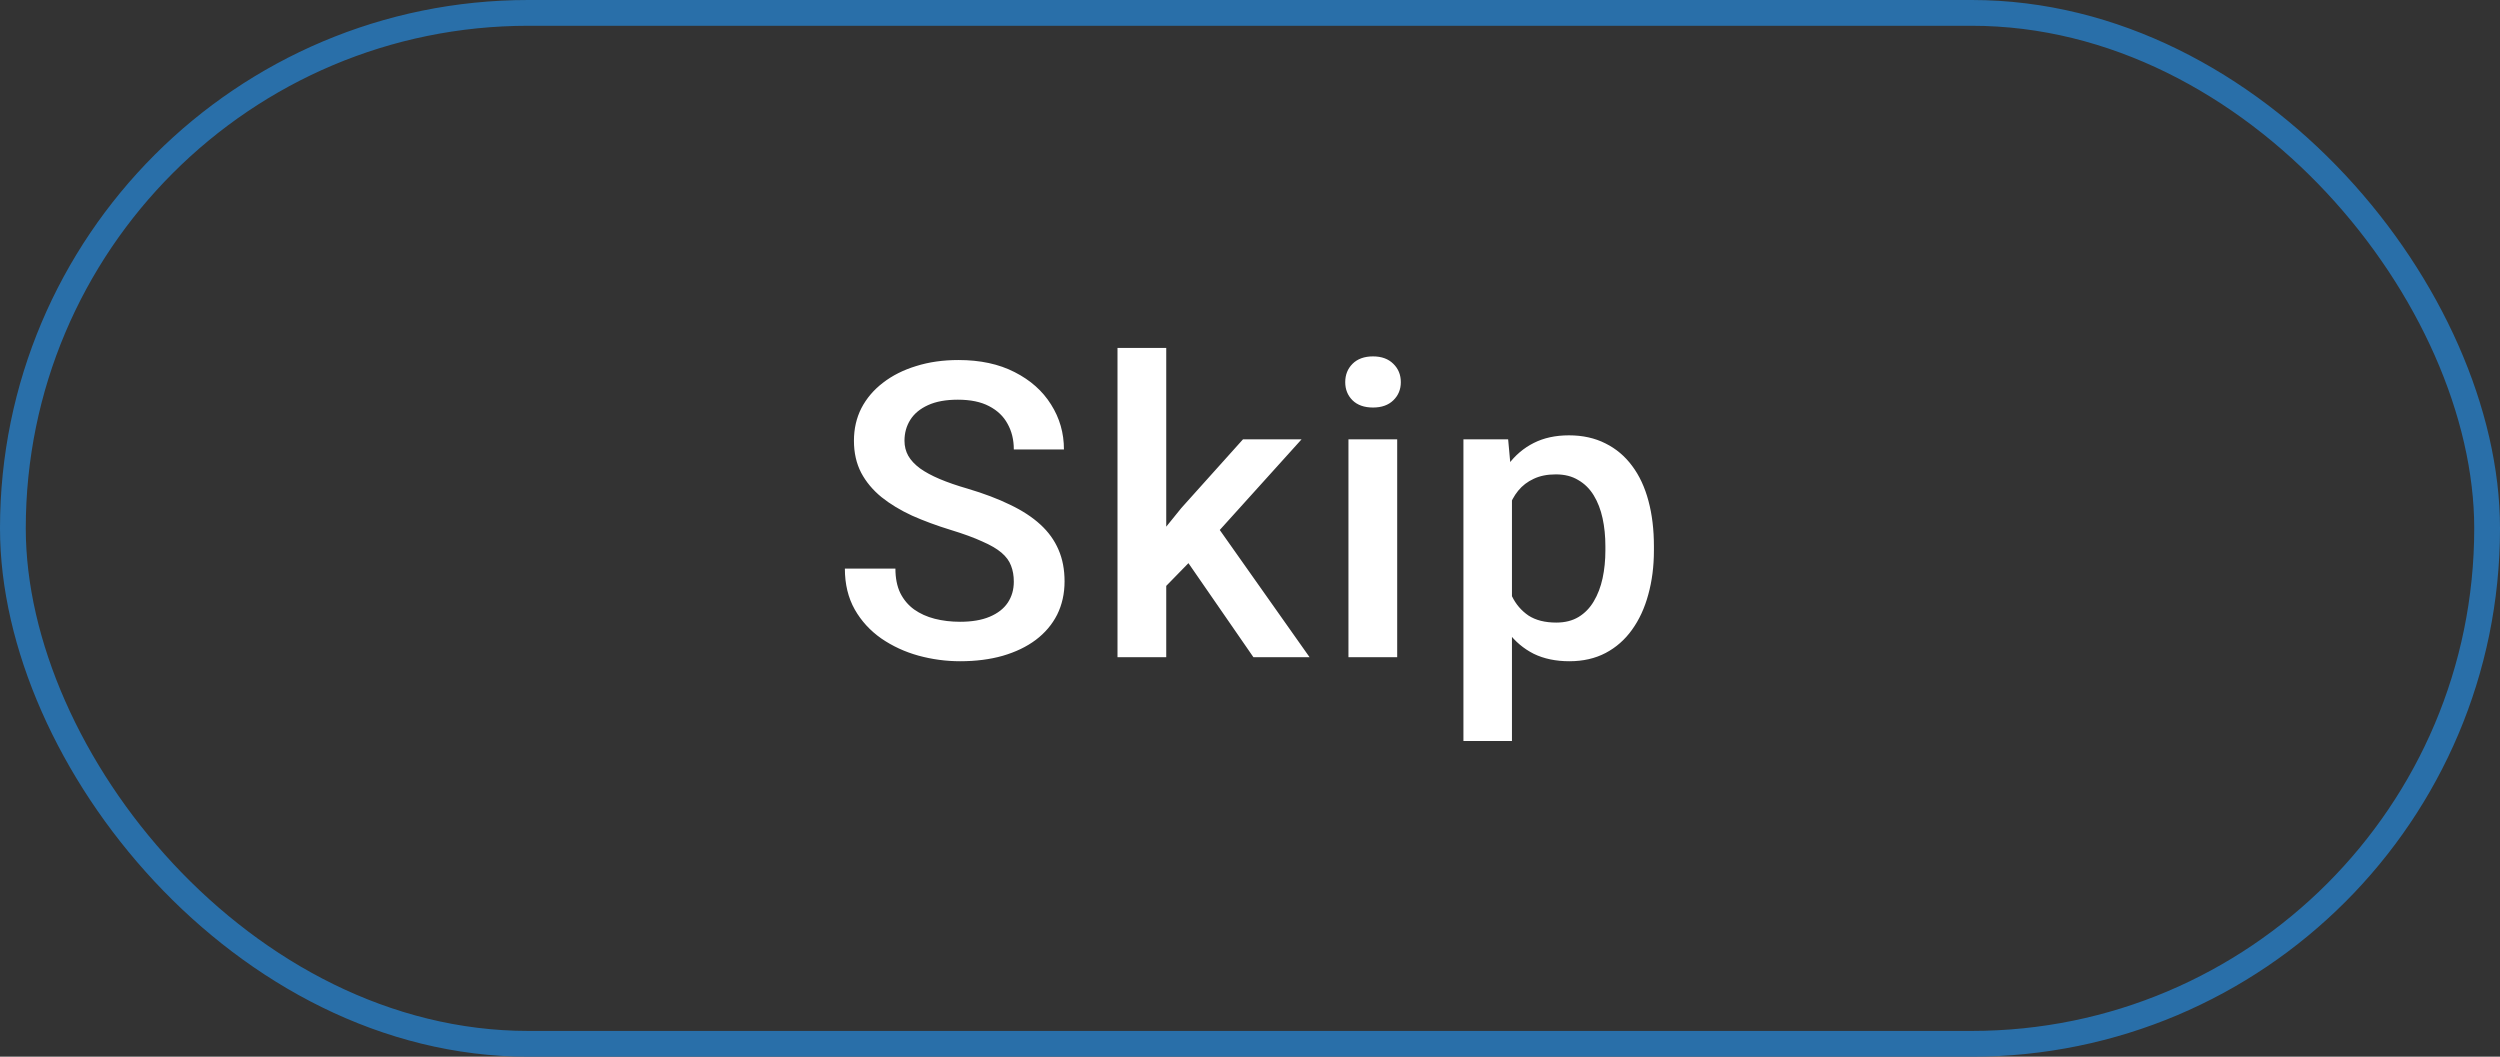 <svg width="97" height="41" viewBox="0 0 97 41" fill="none" xmlns="http://www.w3.org/2000/svg">
<rect x="0" y="0" width="97" height="41" fill="#333333" stroke="none"/>
<rect x="0.5" y="0.5" width="96" height="40" rx="20" stroke="#296FA9"/>
<path d="M39.336 22.57C39.336 22.336 39.3 22.128 39.227 21.945C39.159 21.763 39.036 21.596 38.859 21.445C38.682 21.294 38.432 21.148 38.109 21.008C37.792 20.862 37.385 20.713 36.891 20.562C36.349 20.396 35.849 20.211 35.391 20.008C34.938 19.799 34.542 19.56 34.203 19.289C33.865 19.013 33.602 18.698 33.414 18.344C33.227 17.984 33.133 17.57 33.133 17.102C33.133 16.638 33.229 16.216 33.422 15.836C33.62 15.456 33.898 15.128 34.258 14.852C34.622 14.57 35.052 14.354 35.547 14.203C36.042 14.047 36.589 13.969 37.188 13.969C38.031 13.969 38.758 14.125 39.367 14.438C39.982 14.75 40.453 15.169 40.781 15.695C41.115 16.221 41.281 16.802 41.281 17.438H39.336C39.336 17.062 39.255 16.732 39.094 16.445C38.938 16.154 38.698 15.925 38.375 15.758C38.057 15.591 37.654 15.508 37.164 15.508C36.7 15.508 36.315 15.578 36.008 15.719C35.7 15.859 35.471 16.049 35.32 16.289C35.169 16.529 35.094 16.799 35.094 17.102C35.094 17.315 35.143 17.51 35.242 17.688C35.341 17.859 35.492 18.021 35.695 18.172C35.898 18.318 36.154 18.456 36.461 18.586C36.768 18.716 37.13 18.841 37.547 18.961C38.177 19.148 38.727 19.357 39.195 19.586C39.664 19.81 40.055 20.065 40.367 20.352C40.68 20.638 40.914 20.963 41.07 21.328C41.227 21.688 41.305 22.096 41.305 22.555C41.305 23.034 41.208 23.466 41.016 23.852C40.823 24.232 40.547 24.557 40.188 24.828C39.833 25.094 39.406 25.299 38.906 25.445C38.411 25.586 37.859 25.656 37.25 25.656C36.703 25.656 36.164 25.583 35.633 25.438C35.107 25.292 34.628 25.07 34.195 24.773C33.763 24.471 33.419 24.096 33.164 23.648C32.909 23.195 32.781 22.667 32.781 22.062H34.742C34.742 22.432 34.805 22.747 34.93 23.008C35.06 23.268 35.24 23.482 35.469 23.648C35.698 23.81 35.964 23.93 36.266 24.008C36.573 24.086 36.901 24.125 37.25 24.125C37.708 24.125 38.091 24.06 38.398 23.93C38.711 23.799 38.945 23.617 39.102 23.383C39.258 23.148 39.336 22.878 39.336 22.57ZM45.25 13.5V25.5H43.359V13.5H45.25ZM50.5 17.047L46.82 21.125L44.805 23.188L44.312 21.594L45.836 19.711L48.227 17.047H50.5ZM48.633 25.5L45.891 21.531L47.078 20.211L50.812 25.5H48.633ZM54.211 17.047V25.5H52.32V17.047H54.211ZM52.195 14.828C52.195 14.542 52.289 14.305 52.477 14.117C52.669 13.925 52.935 13.828 53.273 13.828C53.607 13.828 53.87 13.925 54.062 14.117C54.255 14.305 54.352 14.542 54.352 14.828C54.352 15.109 54.255 15.344 54.062 15.531C53.87 15.719 53.607 15.812 53.273 15.812C52.935 15.812 52.669 15.719 52.477 15.531C52.289 15.344 52.195 15.109 52.195 14.828ZM58.664 18.672V28.75H56.781V17.047H58.516L58.664 18.672ZM64.172 21.195V21.359C64.172 21.974 64.099 22.544 63.953 23.07C63.812 23.591 63.602 24.047 63.32 24.438C63.044 24.823 62.703 25.122 62.297 25.336C61.891 25.549 61.422 25.656 60.891 25.656C60.365 25.656 59.904 25.56 59.508 25.367C59.117 25.169 58.786 24.891 58.516 24.531C58.245 24.172 58.026 23.75 57.859 23.266C57.698 22.776 57.583 22.24 57.516 21.656V21.023C57.583 20.404 57.698 19.841 57.859 19.336C58.026 18.831 58.245 18.396 58.516 18.031C58.786 17.667 59.117 17.385 59.508 17.188C59.898 16.99 60.354 16.891 60.875 16.891C61.406 16.891 61.878 16.995 62.289 17.203C62.7 17.406 63.047 17.698 63.328 18.078C63.609 18.453 63.82 18.906 63.961 19.438C64.102 19.963 64.172 20.549 64.172 21.195ZM62.289 21.359V21.195C62.289 20.805 62.253 20.443 62.18 20.109C62.107 19.771 61.992 19.474 61.836 19.219C61.68 18.963 61.479 18.766 61.234 18.625C60.995 18.479 60.706 18.406 60.367 18.406C60.034 18.406 59.747 18.463 59.508 18.578C59.268 18.688 59.068 18.841 58.906 19.039C58.745 19.237 58.62 19.469 58.531 19.734C58.443 19.995 58.38 20.279 58.344 20.586V22.102C58.406 22.477 58.513 22.82 58.664 23.133C58.815 23.445 59.029 23.695 59.305 23.883C59.586 24.065 59.945 24.156 60.383 24.156C60.721 24.156 61.01 24.083 61.25 23.938C61.49 23.792 61.685 23.591 61.836 23.336C61.992 23.076 62.107 22.776 62.18 22.438C62.253 22.099 62.289 21.74 62.289 21.359Z" fill="white"/>
</svg>
